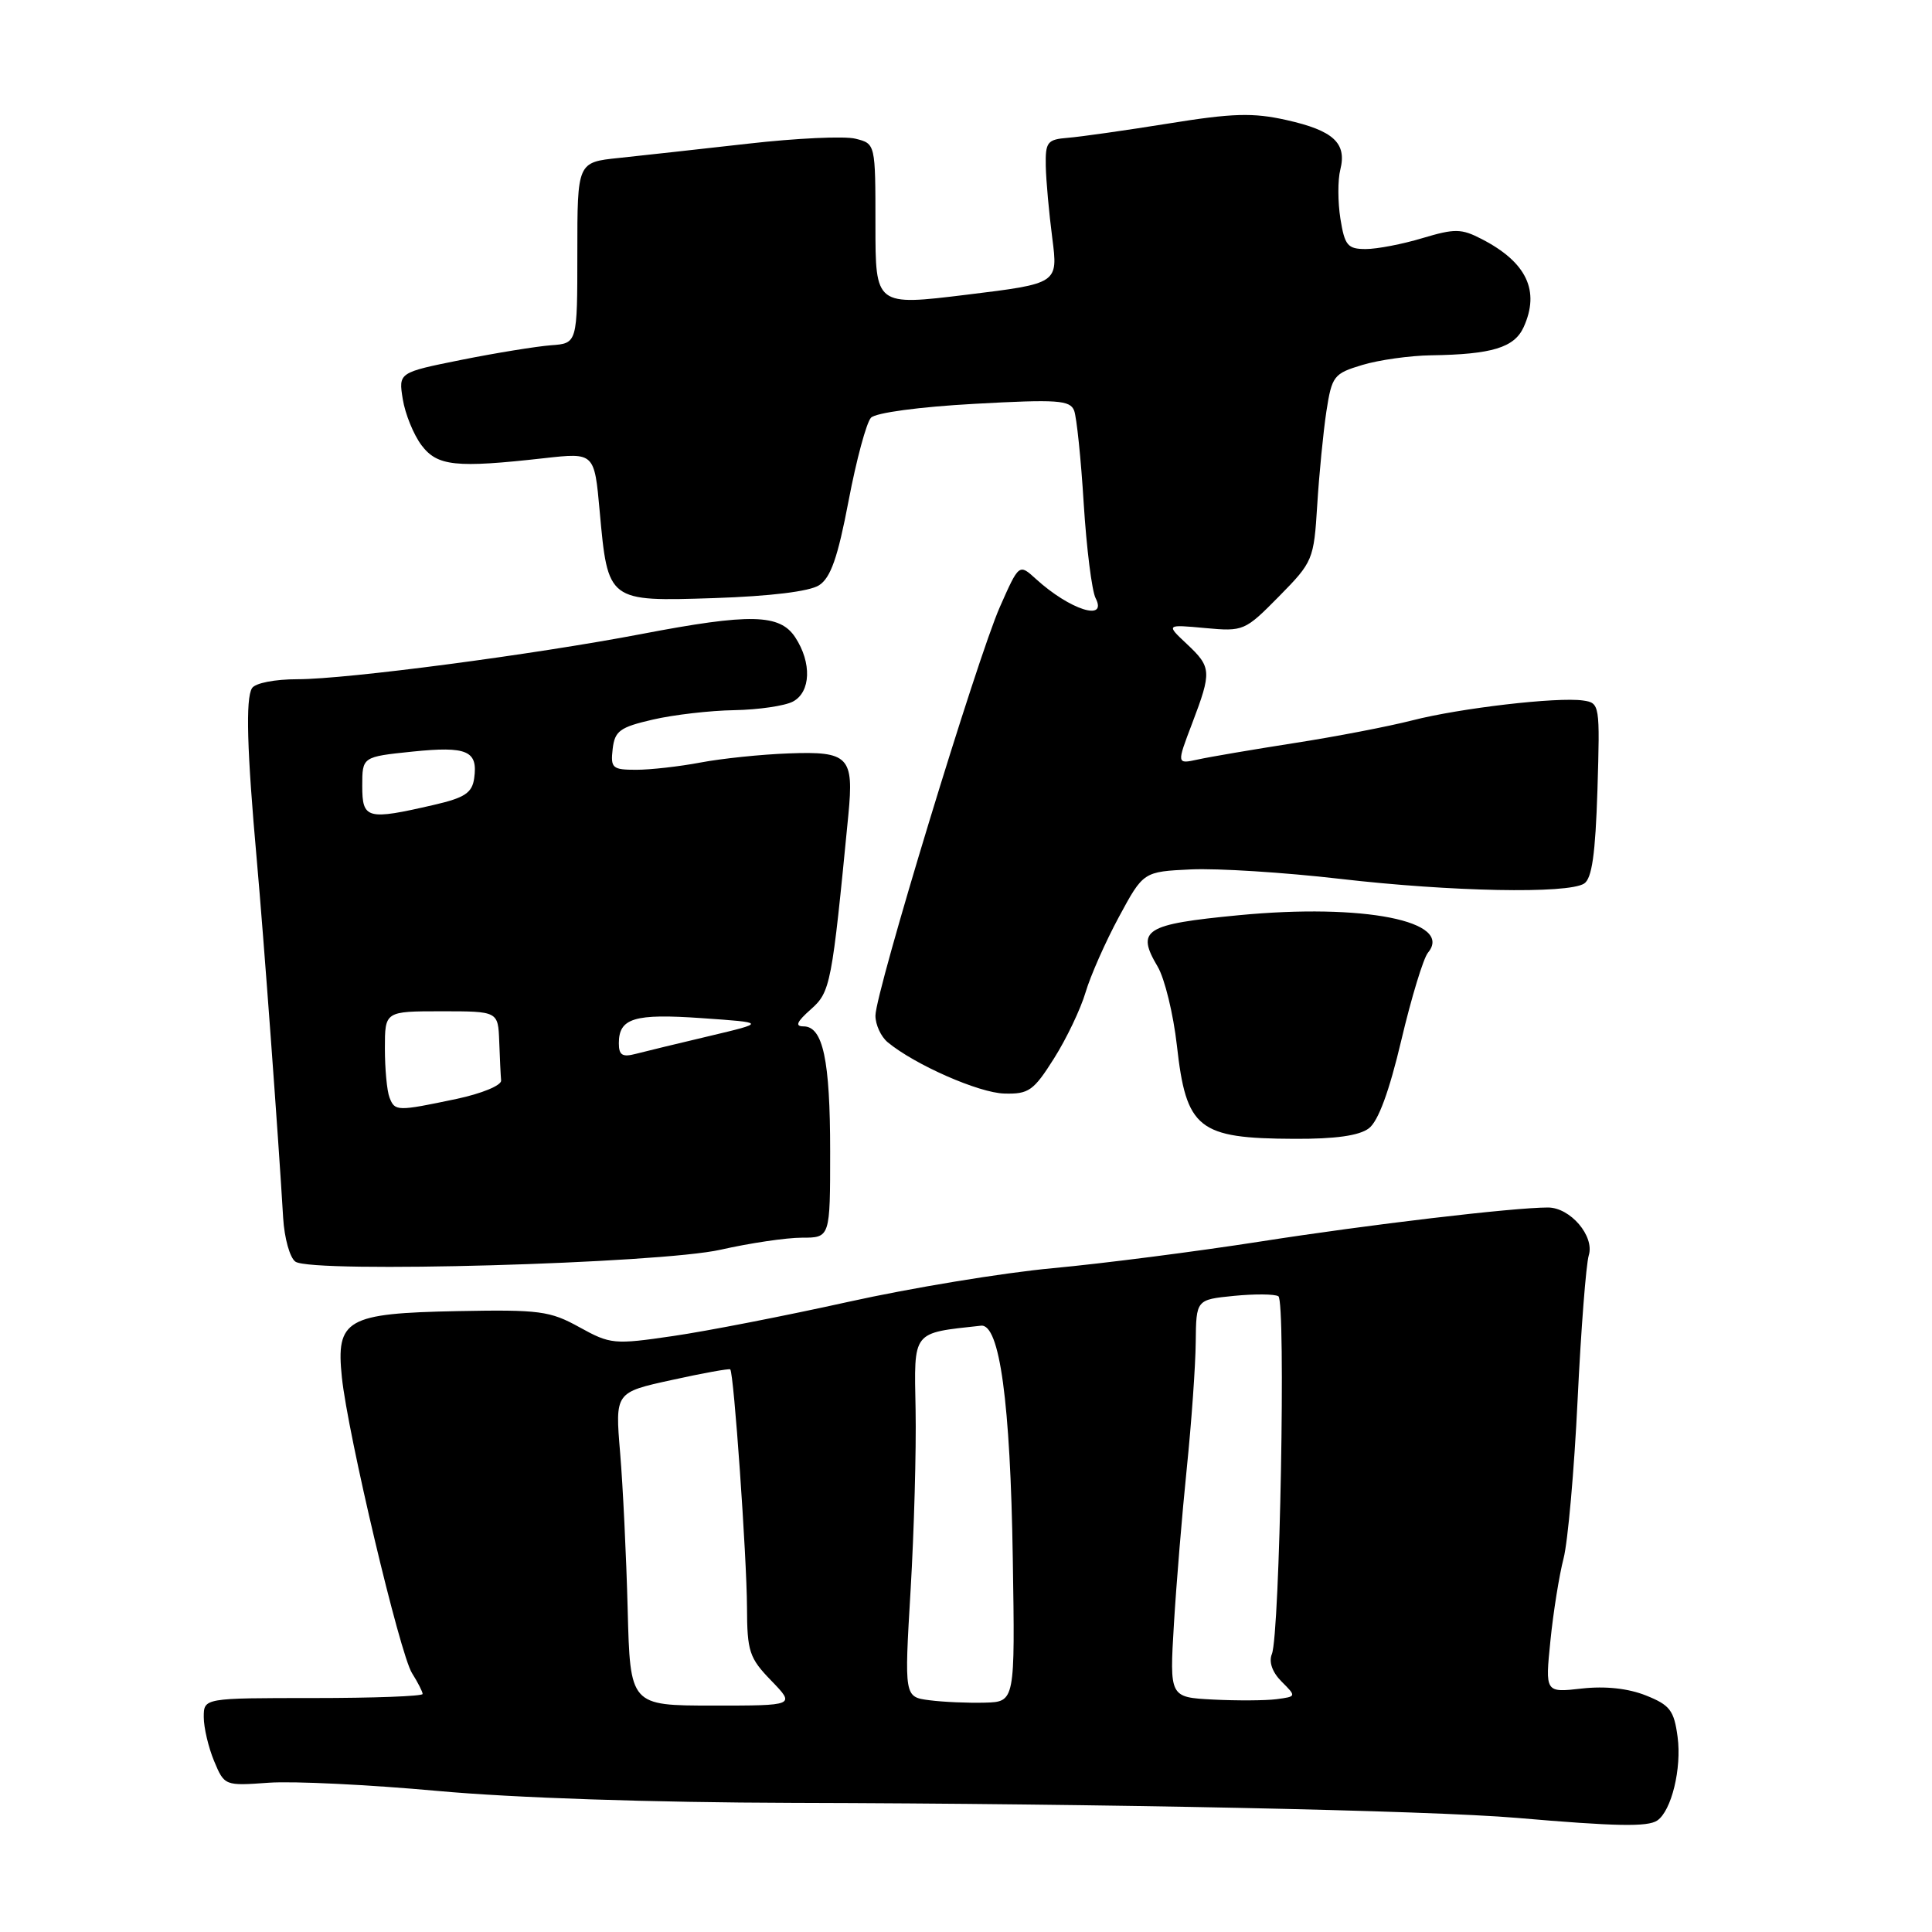 <?xml version="1.0" encoding="UTF-8" standalone="no"?>
<!DOCTYPE svg PUBLIC "-//W3C//DTD SVG 1.1//EN" "http://www.w3.org/Graphics/SVG/1.1/DTD/svg11.dtd" >
<svg xmlns="http://www.w3.org/2000/svg" xmlns:xlink="http://www.w3.org/1999/xlink" version="1.1" viewBox="0 0 256 256">
 <g >
 <path fill="currentColor"
d=" M 219.59 241.23 C 221.48 239.95 222.85 234.32 222.29 230.15 C 221.82 226.64 221.28 225.93 218.10 224.66 C 215.75 223.72 212.71 223.39 209.59 223.74 C 204.74 224.29 204.74 224.29 205.44 217.39 C 205.82 213.60 206.61 208.70 207.18 206.50 C 207.75 204.30 208.59 194.85 209.04 185.50 C 209.49 176.15 210.16 167.53 210.52 166.34 C 211.31 163.79 208.07 160.00 205.11 160.00 C 200.52 160.00 181.23 162.28 167.00 164.51 C 158.47 165.84 146.10 167.43 139.50 168.04 C 132.90 168.65 120.71 170.66 112.42 172.50 C 104.12 174.34 93.67 176.38 89.19 177.03 C 81.36 178.18 80.88 178.13 76.77 175.86 C 72.87 173.70 71.48 173.52 60.60 173.73 C 45.90 174.02 44.50 174.82 45.30 182.50 C 46.08 190.03 52.99 219.19 54.60 221.71 C 55.37 222.93 56.00 224.17 56.00 224.46 C 56.00 224.76 49.48 225.00 41.50 225.00 C 27.00 225.00 27.00 225.00 27.00 227.53 C 27.00 228.92 27.62 231.55 28.37 233.35 C 29.74 236.63 29.78 236.64 35.62 236.22 C 38.86 235.99 48.92 236.48 58.00 237.31 C 68.05 238.23 86.43 238.84 105.00 238.89 C 146.16 238.99 189.42 239.89 201.00 240.88 C 214.13 242.01 218.32 242.09 219.59 241.23 Z  M 95.50 165.59 C 99.35 164.72 104.19 164.00 106.25 164.00 C 110.00 164.00 110.00 164.00 110.00 152.57 C 110.00 140.45 109.05 136.00 106.47 136.00 C 105.31 136.00 105.57 135.40 107.43 133.75 C 110.05 131.43 110.22 130.53 112.41 108.00 C 113.16 100.26 112.46 99.53 104.51 99.83 C 100.87 99.96 95.60 100.51 92.81 101.04 C 90.01 101.57 86.18 102.00 84.30 102.00 C 81.15 102.00 80.89 101.78 81.18 99.25 C 81.46 96.85 82.13 96.36 86.50 95.35 C 89.25 94.71 94.12 94.15 97.32 94.10 C 100.51 94.04 104.00 93.53 105.07 92.96 C 107.44 91.70 107.58 87.82 105.38 84.46 C 103.34 81.34 99.42 81.25 85.00 84.01 C 70.71 86.74 45.94 90.00 39.44 90.00 C 36.42 90.00 33.80 90.51 33.39 91.19 C 32.53 92.57 32.72 99.39 34.03 114.00 C 34.92 123.96 36.90 150.84 37.52 161.38 C 37.68 164.06 38.41 166.68 39.15 167.18 C 41.41 168.73 87.39 167.43 95.50 165.59 Z  M 181.38 149.51 C 182.63 148.57 184.08 144.61 185.68 137.84 C 187.01 132.20 188.60 126.98 189.21 126.24 C 192.68 122.06 180.69 119.68 164.15 121.27 C 151.65 122.47 150.50 123.20 153.40 128.09 C 154.33 129.67 155.47 134.36 155.94 138.50 C 157.18 149.61 158.75 150.85 171.50 150.90 C 176.92 150.93 180.11 150.48 181.38 149.51 Z  M 139.66 140.25 C 141.31 137.64 143.19 133.70 143.84 131.50 C 144.49 129.30 146.48 124.80 148.26 121.50 C 151.50 115.50 151.50 115.50 157.83 115.20 C 161.32 115.04 170.18 115.60 177.54 116.45 C 192.28 118.16 207.72 118.46 209.90 117.08 C 210.94 116.42 211.40 113.17 211.67 104.67 C 212.01 93.34 211.98 93.14 209.76 92.82 C 206.35 92.33 193.44 93.83 187.11 95.46 C 184.02 96.25 177.00 97.61 171.50 98.46 C 166.00 99.32 160.24 100.30 158.71 100.64 C 155.91 101.25 155.91 101.25 157.96 95.87 C 160.58 88.97 160.54 88.41 157.25 85.32 C 154.50 82.74 154.50 82.74 159.69 83.22 C 164.78 83.69 164.96 83.60 169.48 79.02 C 173.97 74.46 174.09 74.17 174.54 66.92 C 174.79 62.84 175.34 57.26 175.75 54.53 C 176.48 49.82 176.72 49.50 180.51 48.36 C 182.70 47.70 186.81 47.12 189.62 47.08 C 197.70 46.96 200.65 46.06 201.89 43.35 C 204.08 38.53 202.29 34.75 196.34 31.68 C 193.64 30.28 192.77 30.27 188.49 31.55 C 185.85 32.35 182.46 33.00 180.97 33.00 C 178.57 33.00 178.18 32.53 177.61 28.98 C 177.26 26.77 177.25 23.84 177.60 22.47 C 178.48 18.95 176.68 17.30 170.48 15.91 C 166.03 14.91 163.34 14.99 154.80 16.37 C 149.14 17.28 143.15 18.13 141.50 18.26 C 138.77 18.48 138.51 18.81 138.57 22.00 C 138.61 23.93 139.00 28.21 139.43 31.53 C 140.21 37.57 140.21 37.57 128.10 39.05 C 116.00 40.53 116.00 40.53 116.00 29.78 C 116.00 19.04 116.00 19.04 113.36 18.38 C 111.91 18.01 105.50 18.31 99.11 19.04 C 92.73 19.76 85.03 20.61 82.00 20.93 C 76.50 21.50 76.50 21.50 76.50 33.50 C 76.50 45.50 76.50 45.50 73.00 45.75 C 71.08 45.90 65.74 46.76 61.15 47.68 C 52.80 49.36 52.80 49.36 53.37 52.90 C 53.69 54.86 54.80 57.59 55.84 58.98 C 57.95 61.78 60.36 62.03 72.13 60.71 C 78.76 59.97 78.76 59.97 79.46 67.73 C 80.55 79.73 80.53 79.71 94.65 79.25 C 102.09 79.00 107.26 78.37 108.53 77.55 C 110.07 76.56 111.01 73.88 112.44 66.37 C 113.47 60.94 114.81 55.98 115.41 55.35 C 116.04 54.69 121.82 53.91 129.11 53.51 C 140.13 52.90 141.79 53.02 142.33 54.41 C 142.66 55.28 143.24 60.84 143.60 66.75 C 143.97 72.66 144.68 78.29 145.17 79.25 C 146.80 82.42 141.75 80.80 137.27 76.72 C 135.03 74.68 135.03 74.68 132.49 80.42 C 129.46 87.27 116.00 131.48 116.00 134.58 C 116.00 135.78 116.73 137.36 117.62 138.10 C 121.20 141.07 129.71 144.82 133.08 144.90 C 136.31 144.99 136.96 144.53 139.66 140.25 Z  M 83.17 213.25 C 82.99 206.24 82.54 196.90 82.17 192.50 C 81.50 184.50 81.50 184.50 89.00 182.86 C 93.12 181.95 96.62 181.32 96.76 181.45 C 97.24 181.88 98.95 206.34 98.98 212.95 C 99.00 218.84 99.28 219.69 102.20 222.70 C 105.39 226.00 105.39 226.00 94.45 226.00 C 83.50 225.99 83.50 225.99 83.17 213.25 Z  M 123.16 225.29 C 119.82 224.86 119.82 224.86 120.66 210.68 C 121.12 202.88 121.42 192.13 121.32 186.78 C 121.12 176.23 120.78 176.67 129.99 175.66 C 132.46 175.39 133.88 185.80 134.20 206.50 C 134.50 225.50 134.50 225.50 130.50 225.61 C 128.30 225.67 125.00 225.53 123.16 225.29 Z  M 160.73 225.20 C 154.97 224.90 154.97 224.90 155.55 215.20 C 155.87 209.86 156.64 200.55 157.26 194.50 C 157.88 188.45 158.41 180.96 158.44 177.85 C 158.50 172.21 158.50 172.21 163.50 171.71 C 166.25 171.44 168.90 171.46 169.39 171.76 C 170.40 172.36 169.59 216.56 168.53 219.17 C 168.10 220.22 168.59 221.59 169.82 222.82 C 171.79 224.79 171.79 224.80 169.15 225.15 C 167.69 225.34 163.91 225.36 160.73 225.20 Z  M 51.61 145.42 C 51.27 144.55 51.00 141.62 51.00 138.92 C 51.00 134.00 51.00 134.00 58.50 134.00 C 66.00 134.00 66.00 134.00 66.15 138.00 C 66.23 140.20 66.34 142.53 66.40 143.17 C 66.46 143.82 63.84 144.90 60.50 145.61 C 52.60 147.27 52.32 147.27 51.61 145.42 Z  M 82.00 138.24 C 82.00 134.90 84.03 134.28 93.00 134.91 C 101.50 135.50 101.50 135.50 94.00 137.28 C 89.88 138.25 85.49 139.32 84.25 139.64 C 82.47 140.11 82.00 139.82 82.00 138.24 Z  M 48.00 104.14 C 48.00 100.28 48.00 100.28 54.66 99.59 C 61.90 98.85 63.35 99.48 62.83 103.13 C 62.56 105.06 61.58 105.71 57.50 106.65 C 48.63 108.70 48.00 108.54 48.00 104.14 Z "/>
</g>
</svg>